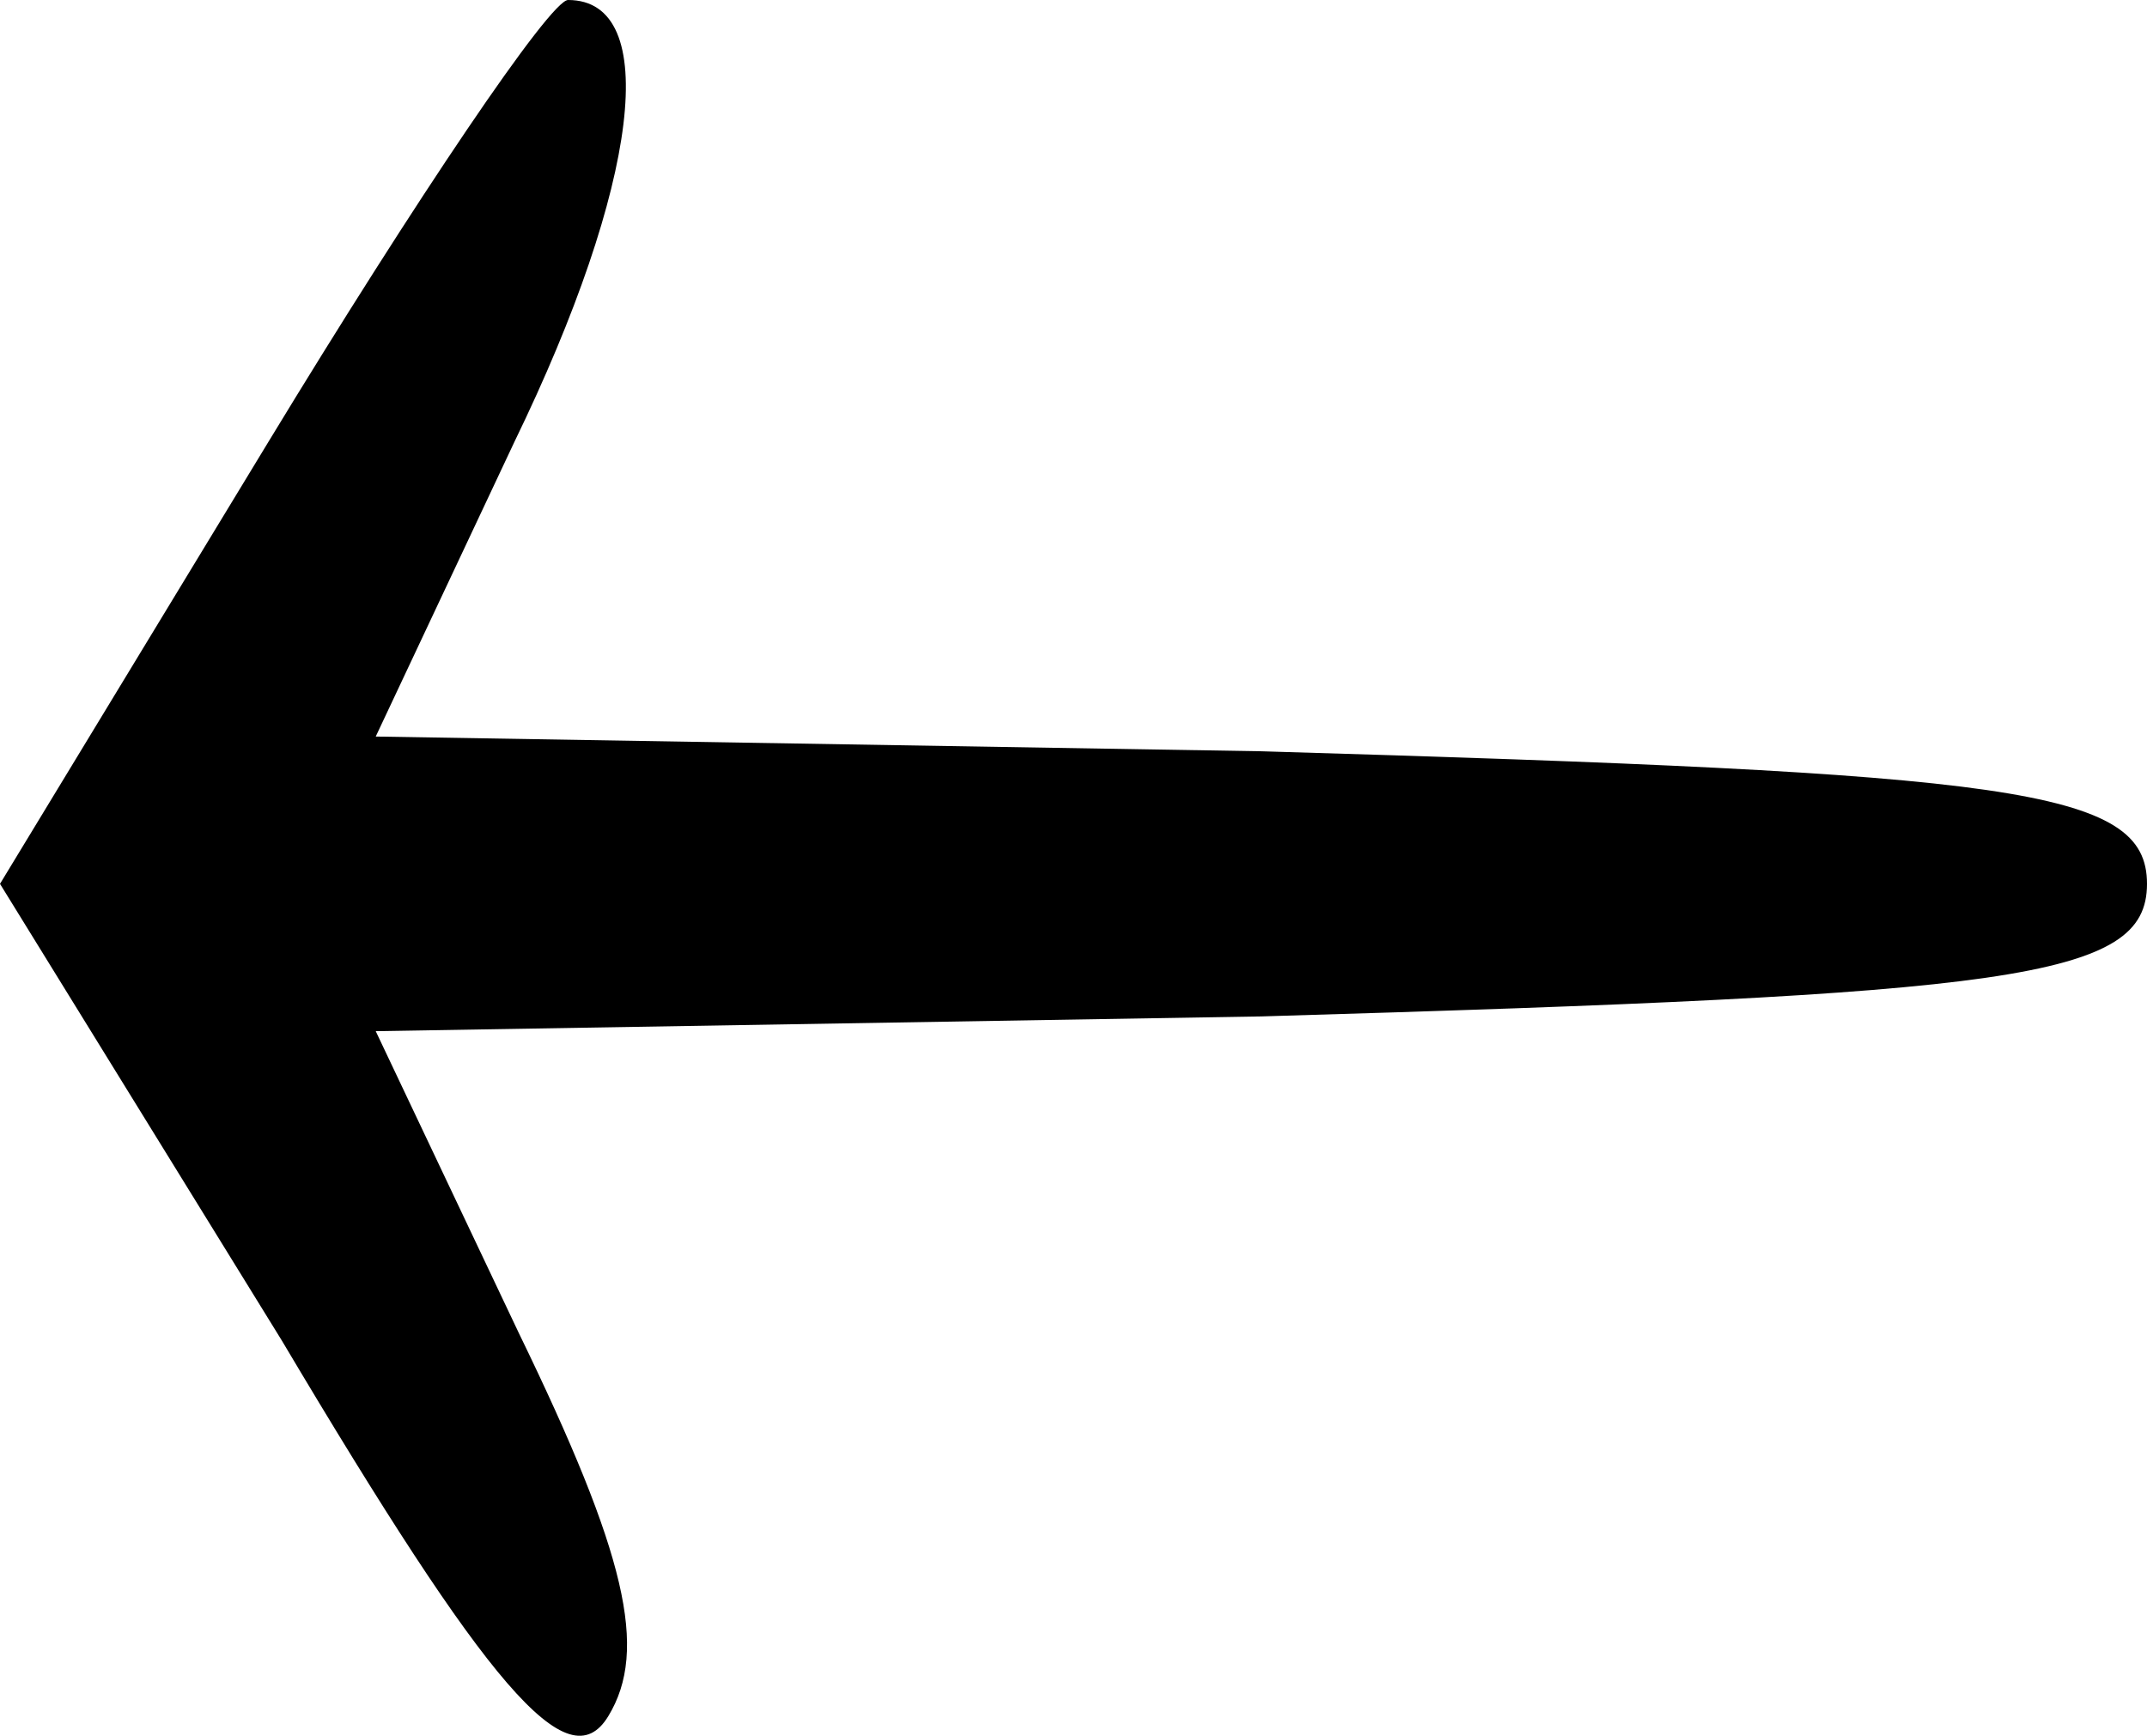 <svg width="115" height="93" viewBox="0 0 115 93" fill="none" xmlns="http://www.w3.org/2000/svg">
<path d="M14.375 23.677L0 47.355L15.094 71.822C26.115 90.369 30.427 95.499 32.583 91.948C34.74 88.396 33.542 83.266 27.792 71.427L20.125 55.248L67.562 54.458C107.812 53.275 115 52.485 115 47.355C115 42.225 107.812 41.436 67.562 40.252L20.125 39.463L27.552 23.677C34.26 9.866 35.458 2.41862e-07 30.427 2.41862e-07C29.469 2.41862e-07 22.281 10.655 14.375 23.677Z" fill="black"/>
</svg>